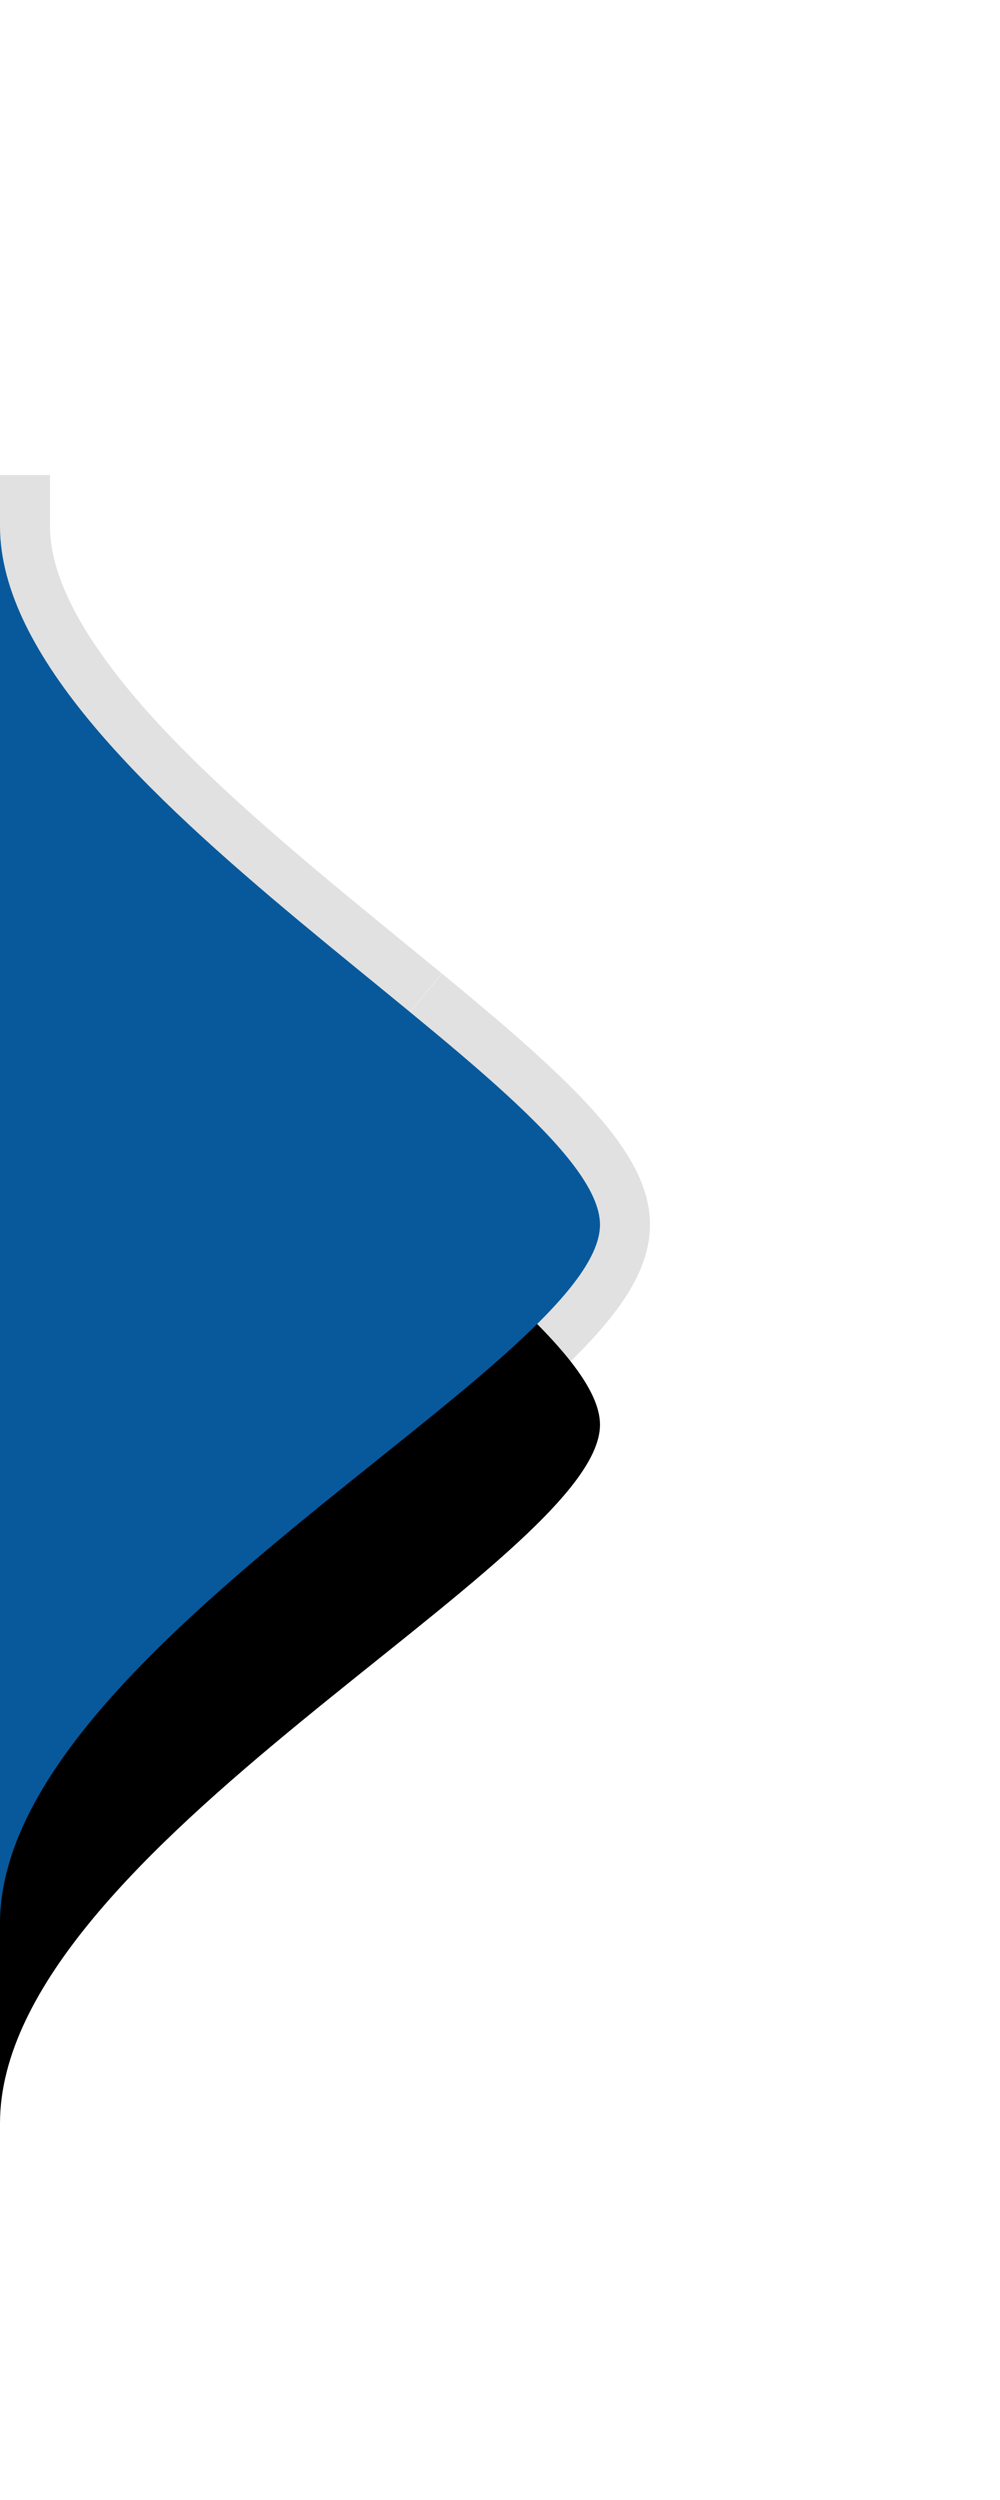 <svg width="20" height="50" viewBox="0 0 20 50" fill="none" xmlns="http://www.w3.org/2000/svg">
<g clip-path="url(#clip0)">
<g filter="url(#filter0_d)">
<path d="M6.35802e-09 38.467C7.18453e-08 32.975 12 27.233 12 24.494C12 21.756 2.77489e-07 15.73 3.396e-07 10.522C4.04349e-07 5.092 -5.91293e-08 43.959 6.35802e-09 38.467Z" fill="black"/>
</g>
<path d="M6.35802e-09 38.467C7.18453e-08 32.975 12 27.233 12 24.494C12 21.756 2.77489e-07 15.73 3.396e-07 10.522C4.04349e-07 5.092 -5.91293e-08 43.959 6.35802e-09 38.467Z" fill="#08599C"/>
<path fill-rule="evenodd" clip-rule="evenodd" d="M0.5 38.467C0.5 38.895 0.5 38.895 0.5 38.998C0.5 38.999 0.5 38.999 0.5 39C0.5 39 0.5 39 0.5 39L-0.5 39C-0.5 39 -0.5 39 -0.5 38.998C-0.5 38.993 -0.5 38.993 -0.5 38.984C-0.5 38.958 -0.5 38.958 -0.5 38.915C-0.5 38.801 -0.5 38.801 -0.5 38.62C-0.5 37.57 -0.5 37.57 -0.5 35.654C-0.5 30.78 -0.5 30.78 -0.5 24.517C-0.5 18.253 -0.5 18.253 -0.5 13.37C-0.5 11.447 -0.5 11.447 -0.5 10.389C-0.5 10.205 -0.5 10.205 -0.5 10.089C-0.5 10.045 -0.5 10.045 -0.5 10.018C-0.5 10.008 -0.5 10.008 -0.5 10.003C-0.5 10.001 -0.5 10.001 -0.5 10L0.5 10C0.5 10 0.5 10 0.5 10C0.5 10.001 0.5 10.001 0.5 10.001C0.5 10.099 0.5 10.099 0.5 10.522C0.5 11.385 0.887 12.344 1.645 13.407C2.615 14.77 4.06 16.167 6.32 18.05C6.826 18.471 8.592 19.916 8.521 19.857C9.366 20.553 9.954 21.053 10.463 21.52C11.826 22.769 12.5 23.667 12.5 24.494C12.5 25.323 11.826 26.206 10.459 27.433C9.953 27.887 9.375 28.369 8.517 29.06C8.283 29.249 7.439 29.925 7.432 29.931C6.989 30.287 6.649 30.562 6.317 30.834C3.047 33.521 1.262 35.465 0.681 37.342C0.561 37.729 0.5 38.104 0.5 38.467Z" stroke="black" stroke-opacity="0.12"/>
</g>
<defs>
<filter id="filter0_d" x="-12" y="2" width="36" height="53" filterUnits="userSpaceOnUse" color-interpolation-filters="sRGB">
<feFlood flood-opacity="0" result="BackgroundImageFix"/>
<feColorMatrix in="SourceAlpha" type="matrix" values="0 0 0 0 0 0 0 0 0 0 0 0 0 0 0 0 0 0 127 0"/>
<feOffset dy="4"/>
<feGaussianBlur stdDeviation="6"/>
<feColorMatrix type="matrix" values="0 0 0 0 0 0 0 0 0 0 0 0 0 0 0 0 0 0 0.16 0"/>
<feBlend mode="normal" in2="BackgroundImageFix" result="effect1_dropShadow"/>
<feBlend mode="normal" in="SourceGraphic" in2="effect1_dropShadow" result="shape"/>
</filter>
<clipPath id="clip0">
<rect width="50" height="20" fill="#08599C" transform="translate(0 50) rotate(-90)"/>
</clipPath>
</defs>
</svg>
